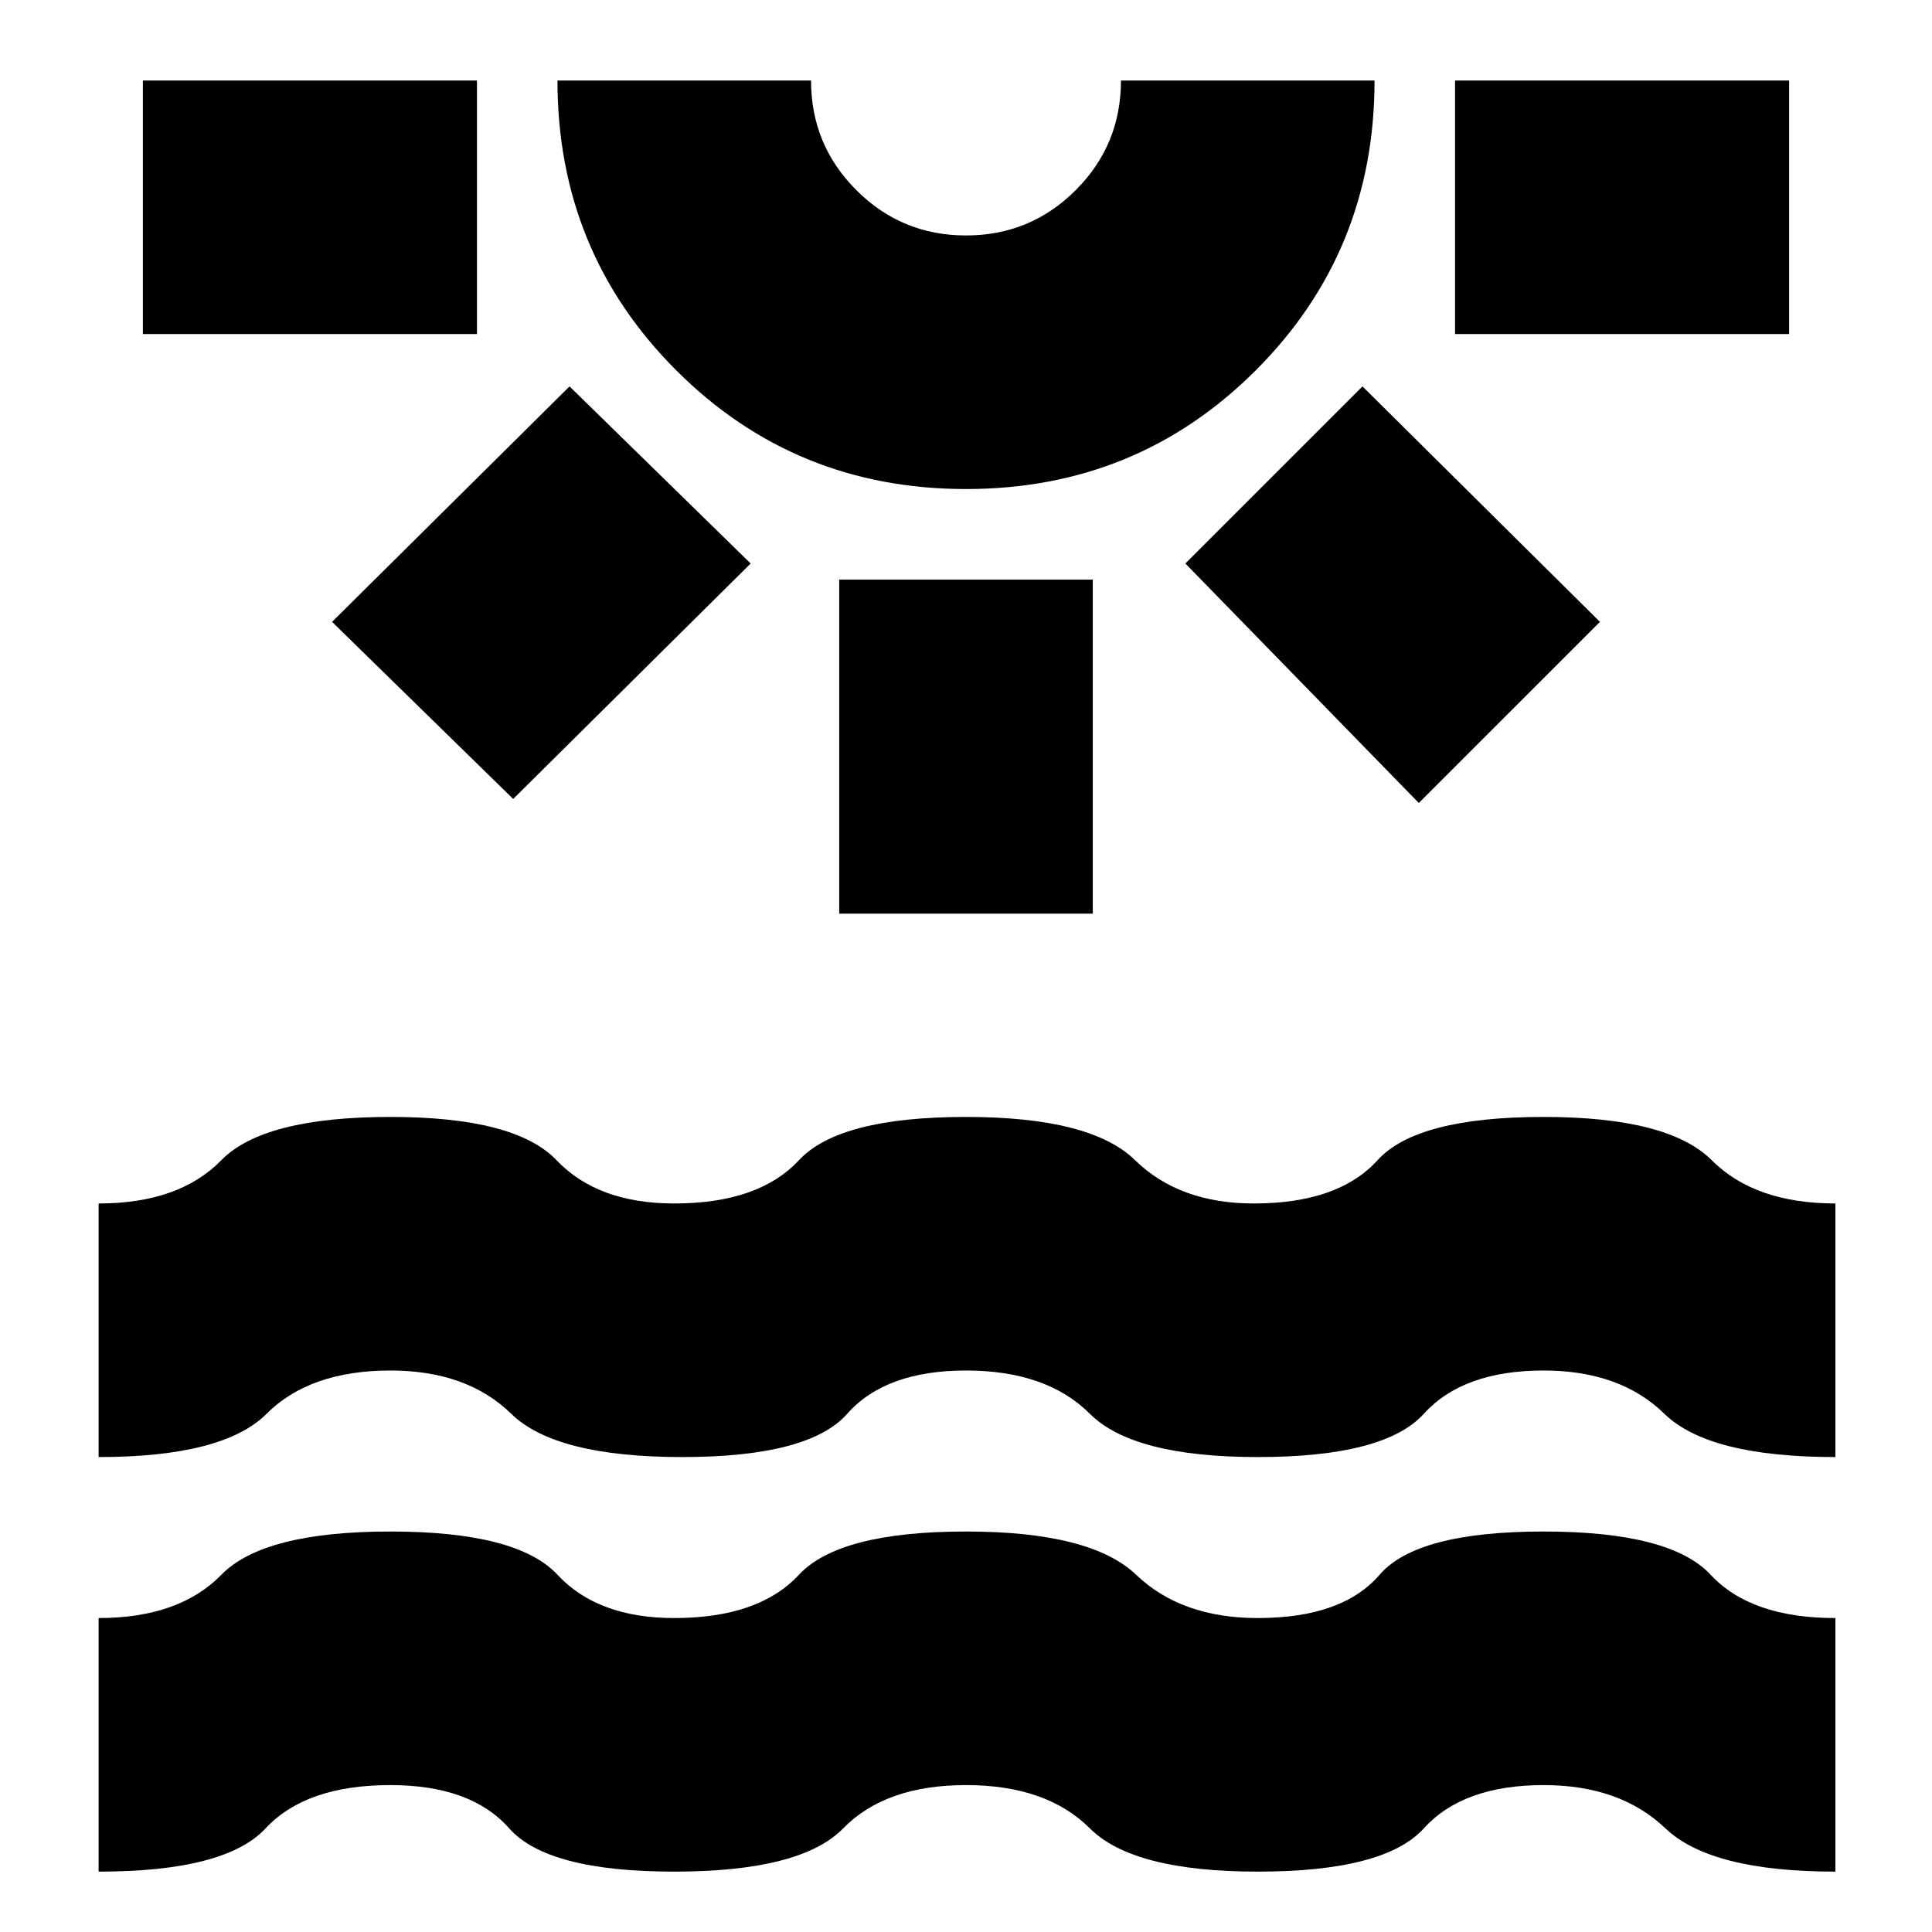 <svg xmlns="http://www.w3.org/2000/svg" height="24" width="24"><path d="M1.775 4.15V1h4.15v3.15Zm4.6 5.775-2.25-2.2L7.075 4.8 9.325 7ZM12 6.075q-2.125 0-3.6-1.475T6.925 1h3.15q0 .8.563 1.362.562.563 1.362.563t1.363-.563q.562-.562.562-1.362h3.15q0 2.125-1.475 3.6T12 6.075ZM12 1Zm-1.575 10.35V7.2h3.15v4.15Zm7.2-1.375L14.725 7l2.2-2.2 2.95 2.925Zm.45-5.825V1h4.15v3.15Zm-16.85 19.1V20.1q1 0 1.525-.538.525-.537 2.1-.537 1.575 0 2.075.537.5.538 1.45.538 1.05 0 1.55-.538.5-.537 2.075-.537 1.55 0 2.113.537.562.538 1.512.538 1.05 0 1.513-.538.462-.537 2.037-.537t2.075.537q.5.538 1.55.538v3.15q-1.55 0-2.112-.538-.563-.537-1.513-.537-1 0-1.487.537-.488.538-2.063.538-1.55 0-2.087-.538Q13 22.175 12 22.175t-1.525.537q-.525.538-2.1.538-1.575 0-2.05-.538-.475-.537-1.475-.537-1.05 0-1.55.537-.5.538-2.075.538Zm0-5.15v-3.15q1 0 1.525-.538.525-.537 2.1-.537 1.55 0 2.063.537.512.538 1.462.538 1.05 0 1.55-.538.5-.537 2.075-.537 1.55 0 2.1.537.55.538 1.475.538 1.05 0 1.538-.538.487-.537 2.062-.537 1.55 0 2.088.537.537.538 1.537.538v3.15q-1.575 0-2.125-.538-.55-.537-1.5-.537-1 0-1.487.537-.488.538-2.063.538-1.55 0-2.087-.538Q13 17.025 12 17.025t-1.475.537q-.475.538-2.05.538-1.575 0-2.125-.538-.55-.537-1.5-.537-1 0-1.538.537-.537.538-2.087.538Z"/></svg>